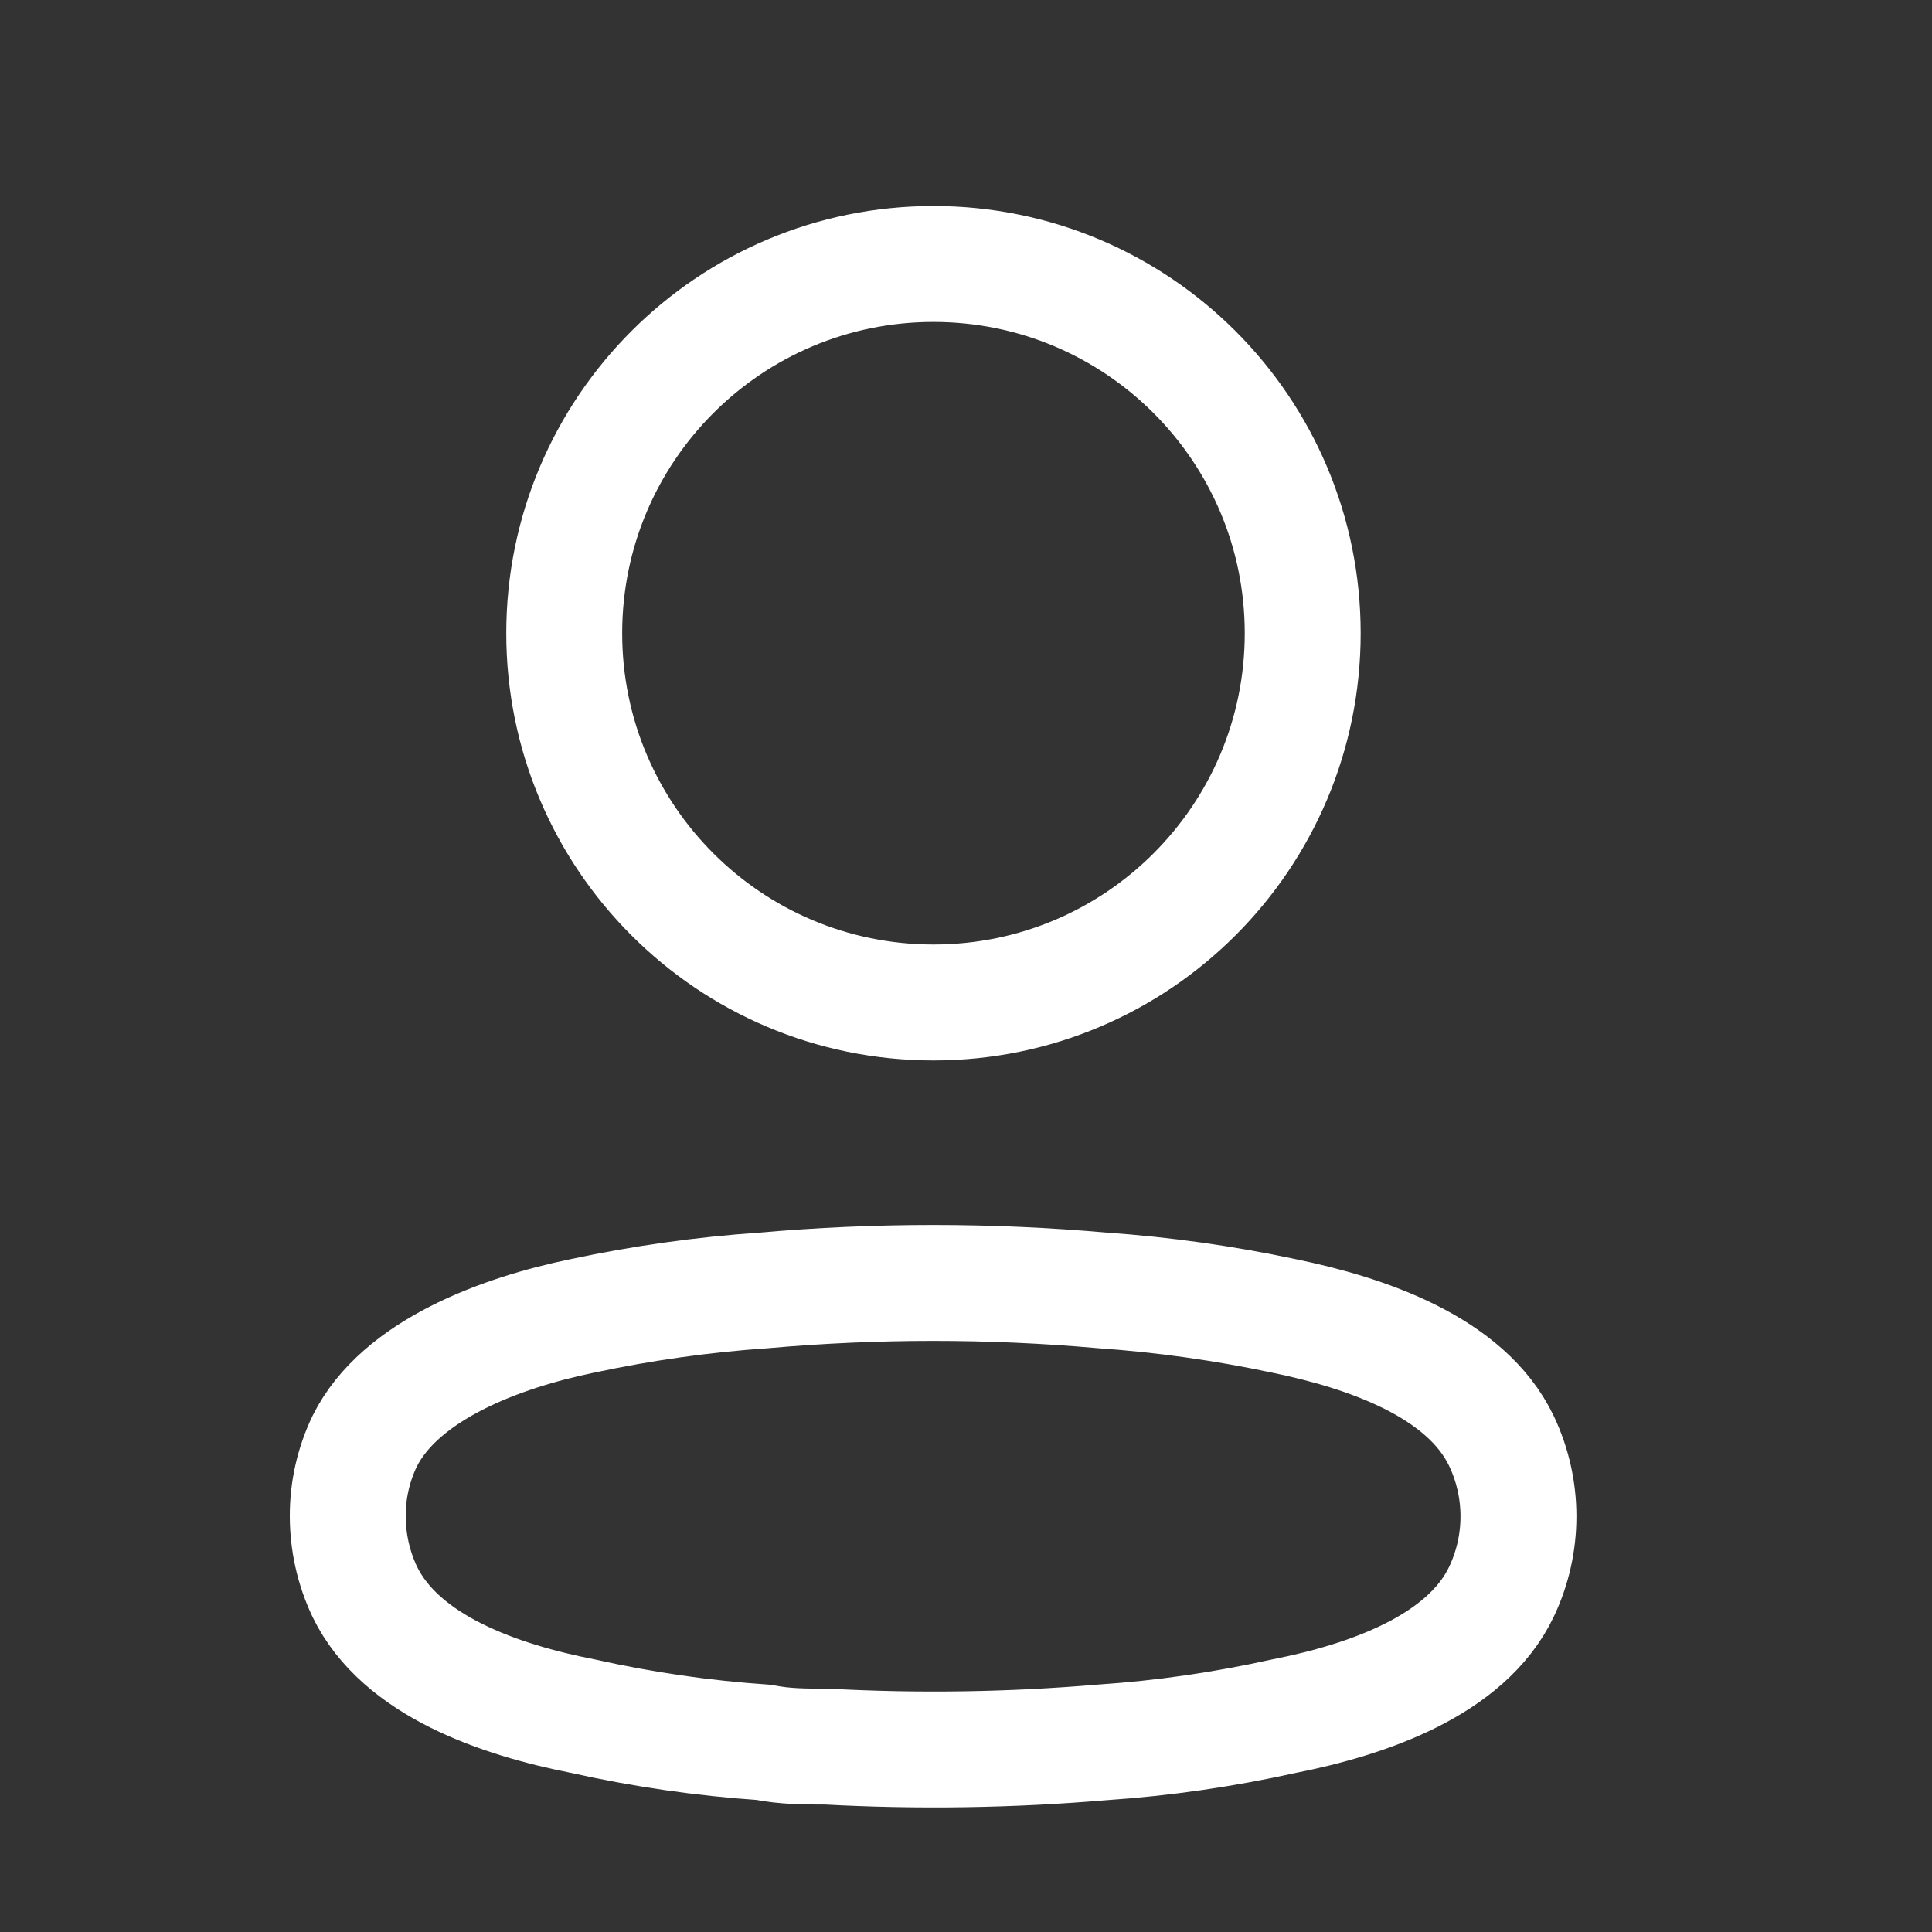 <svg width="25" height="25" viewBox="0 0 25 25" fill="none" xmlns="http://www.w3.org/2000/svg">
<rect x="0" y="0" width="25" height="25" fill="#333333" stroke="none"/>
<path d="M12.079 12.972C14.718 12.972 16.857 10.833 16.857 8.194C16.857 5.555 14.718 3.416 12.079 3.416C9.44 3.416 7.301 5.555 7.301 8.194C7.301 10.833 9.44 12.972 12.079 12.972Z" stroke="white" stroke-width="1.5" stroke-linecap="round" stroke-linejoin="round"/>
<path fill-rule="evenodd" clip-rule="evenodd" d="M4.5 19.617C4.499 19.282 4.574 18.95 4.72 18.647C5.177 17.732 6.468 17.247 7.539 17.027C8.311 16.862 9.094 16.752 9.882 16.698C11.341 16.569 12.808 16.569 14.267 16.698C15.054 16.753 15.837 16.863 16.61 17.027C17.681 17.247 18.971 17.686 19.429 18.647C19.722 19.264 19.722 19.98 19.429 20.597C18.971 21.558 17.681 21.997 16.61 22.208C15.838 22.379 15.055 22.493 14.267 22.546C13.079 22.647 11.887 22.665 10.697 22.601C10.422 22.601 10.157 22.601 9.882 22.546C9.097 22.493 8.316 22.38 7.548 22.208C6.468 21.997 5.187 21.558 4.72 20.597C4.575 20.291 4.5 19.956 4.5 19.617Z" stroke="white" stroke-width="1.5" stroke-linecap="round" stroke-linejoin="round"/>
</svg>
